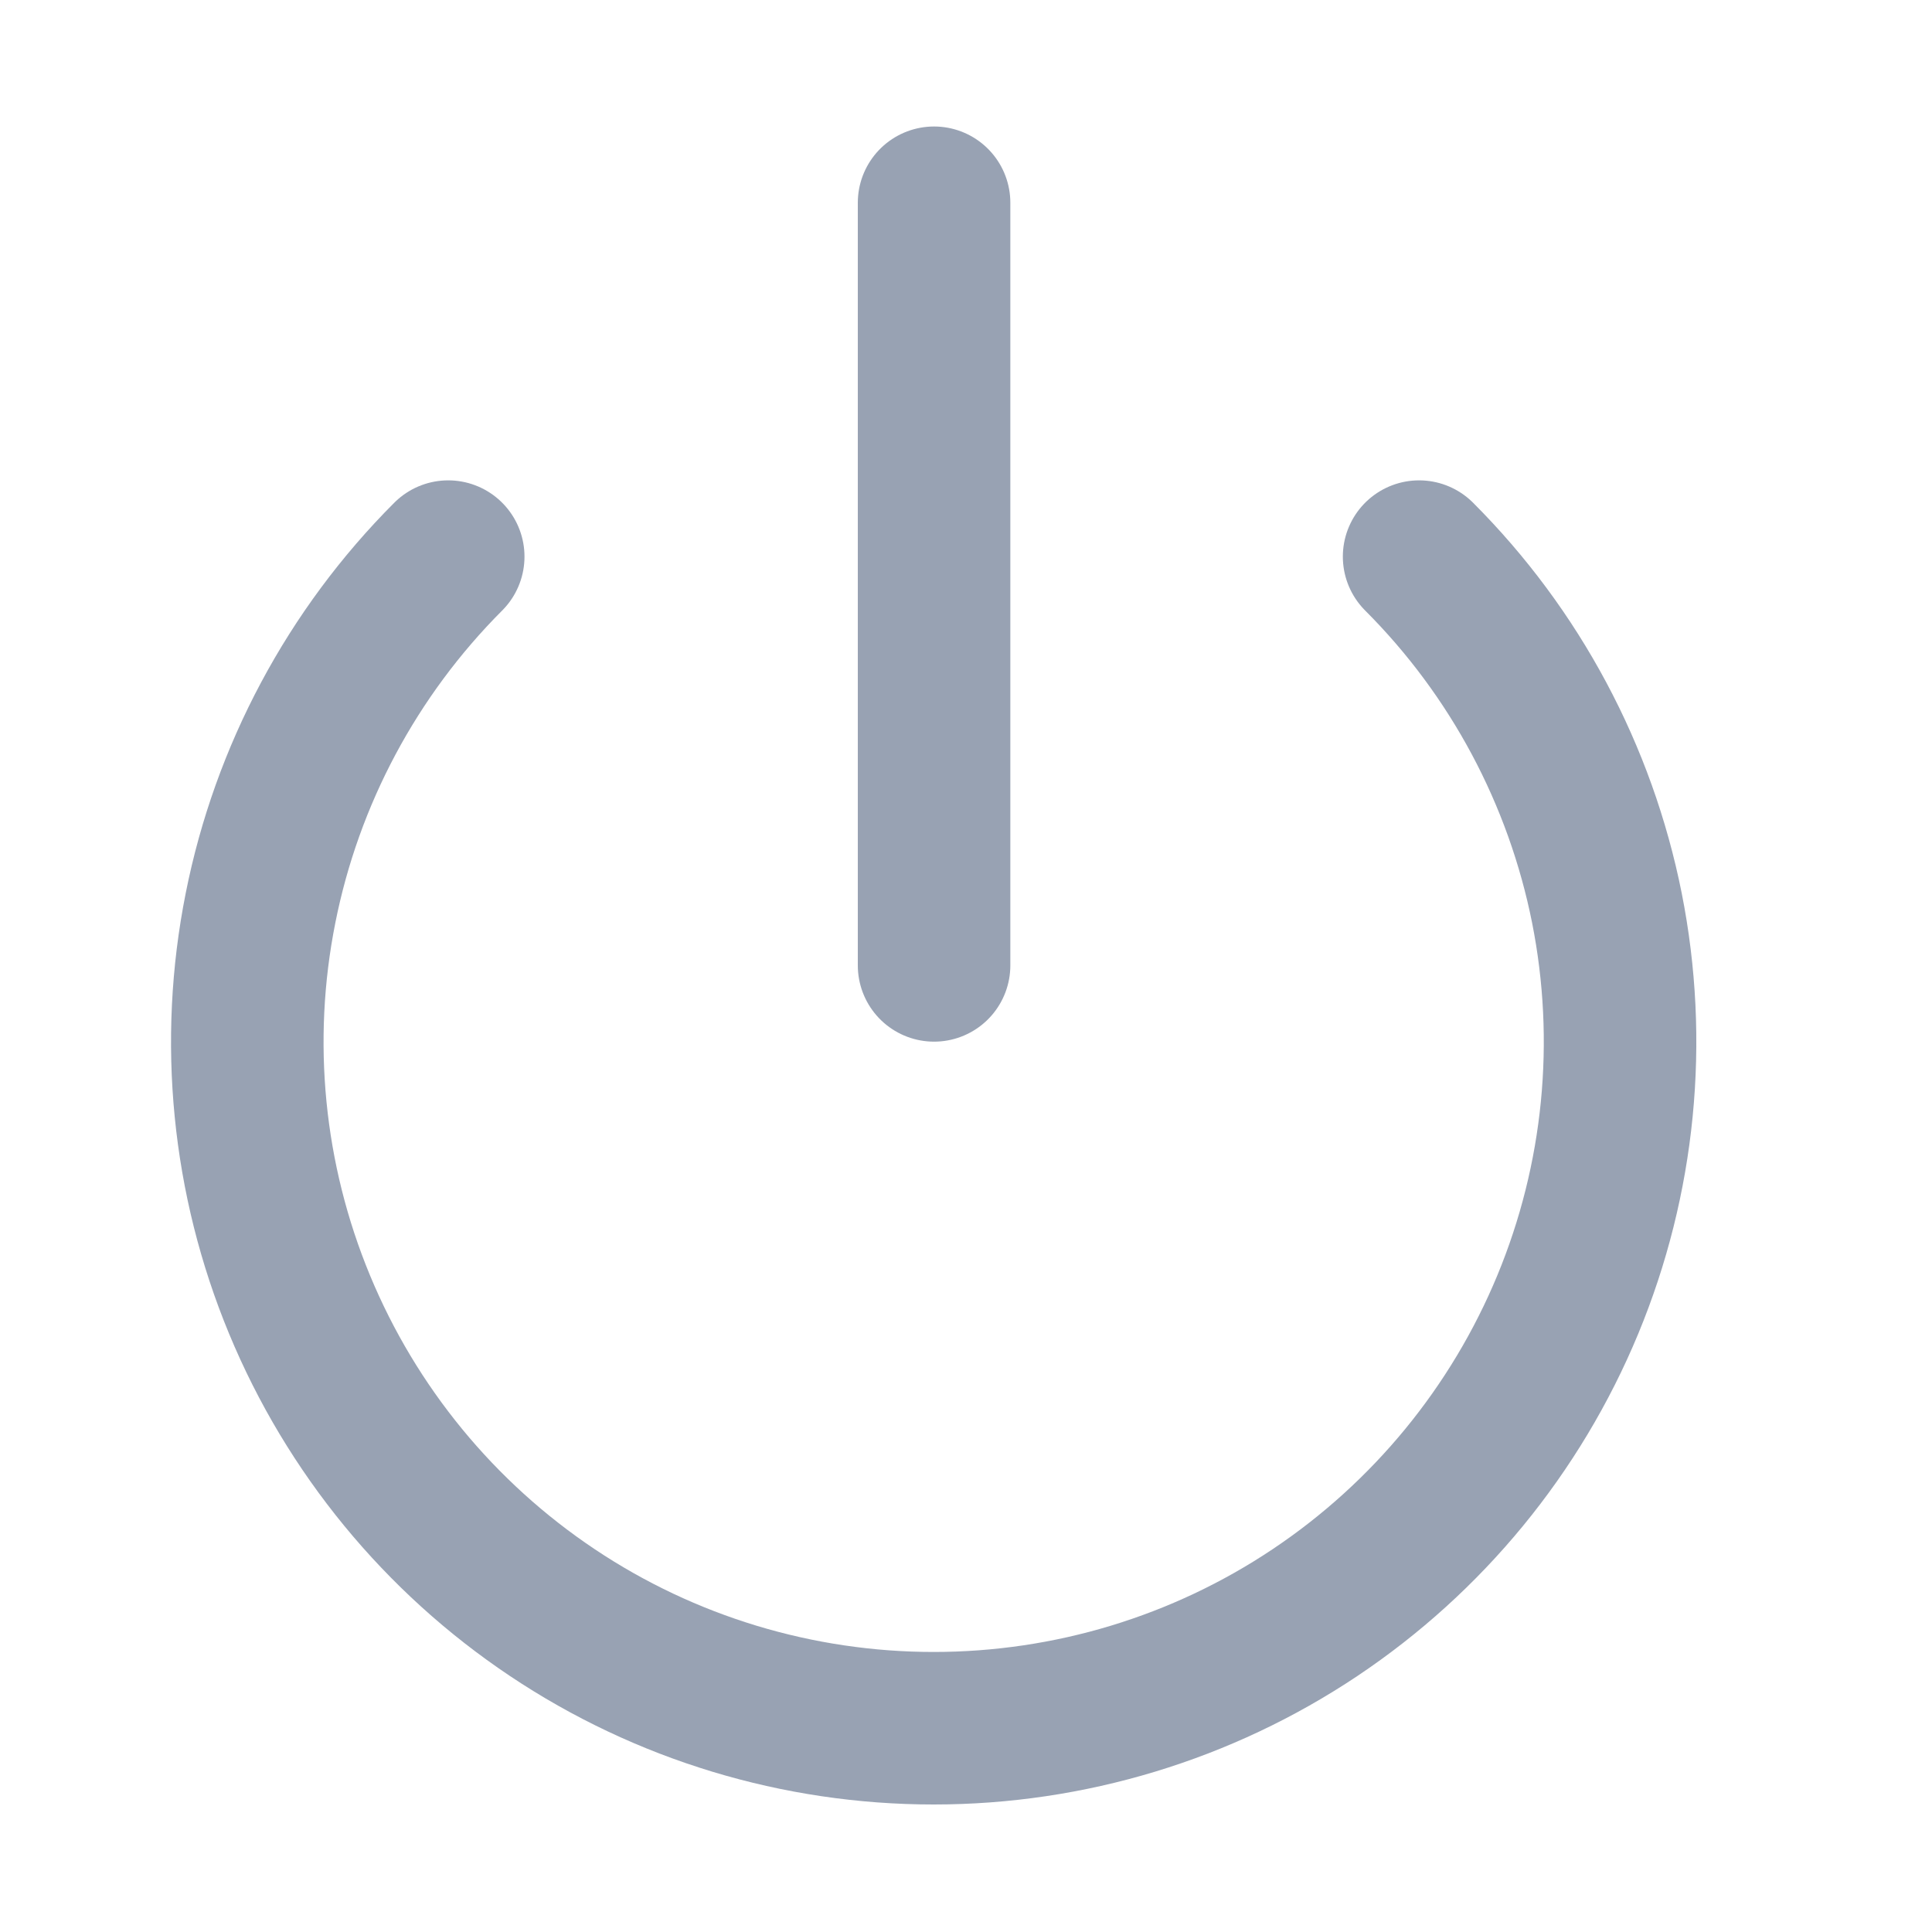 <svg width="19" height="19" viewBox="0 0 19 19" fill="none" xmlns="http://www.w3.org/2000/svg">
<path d="M9.186 1.994V9.494M13.956 5.474C14.9 6.418 15.542 7.621 15.803 8.93C16.063 10.24 15.929 11.597 15.418 12.83C14.907 14.063 14.042 15.117 12.932 15.859C11.822 16.601 10.517 16.996 9.182 16.996C7.847 16.996 6.542 16.601 5.432 15.859C4.322 15.117 3.457 14.063 2.946 12.83C2.435 11.597 2.301 10.24 2.562 8.93C2.822 7.621 3.465 6.418 4.408 5.474" stroke="#98A2B3" stroke-width="1.5" stroke-linecap="round" stroke-linejoin="round"/>
</svg>

